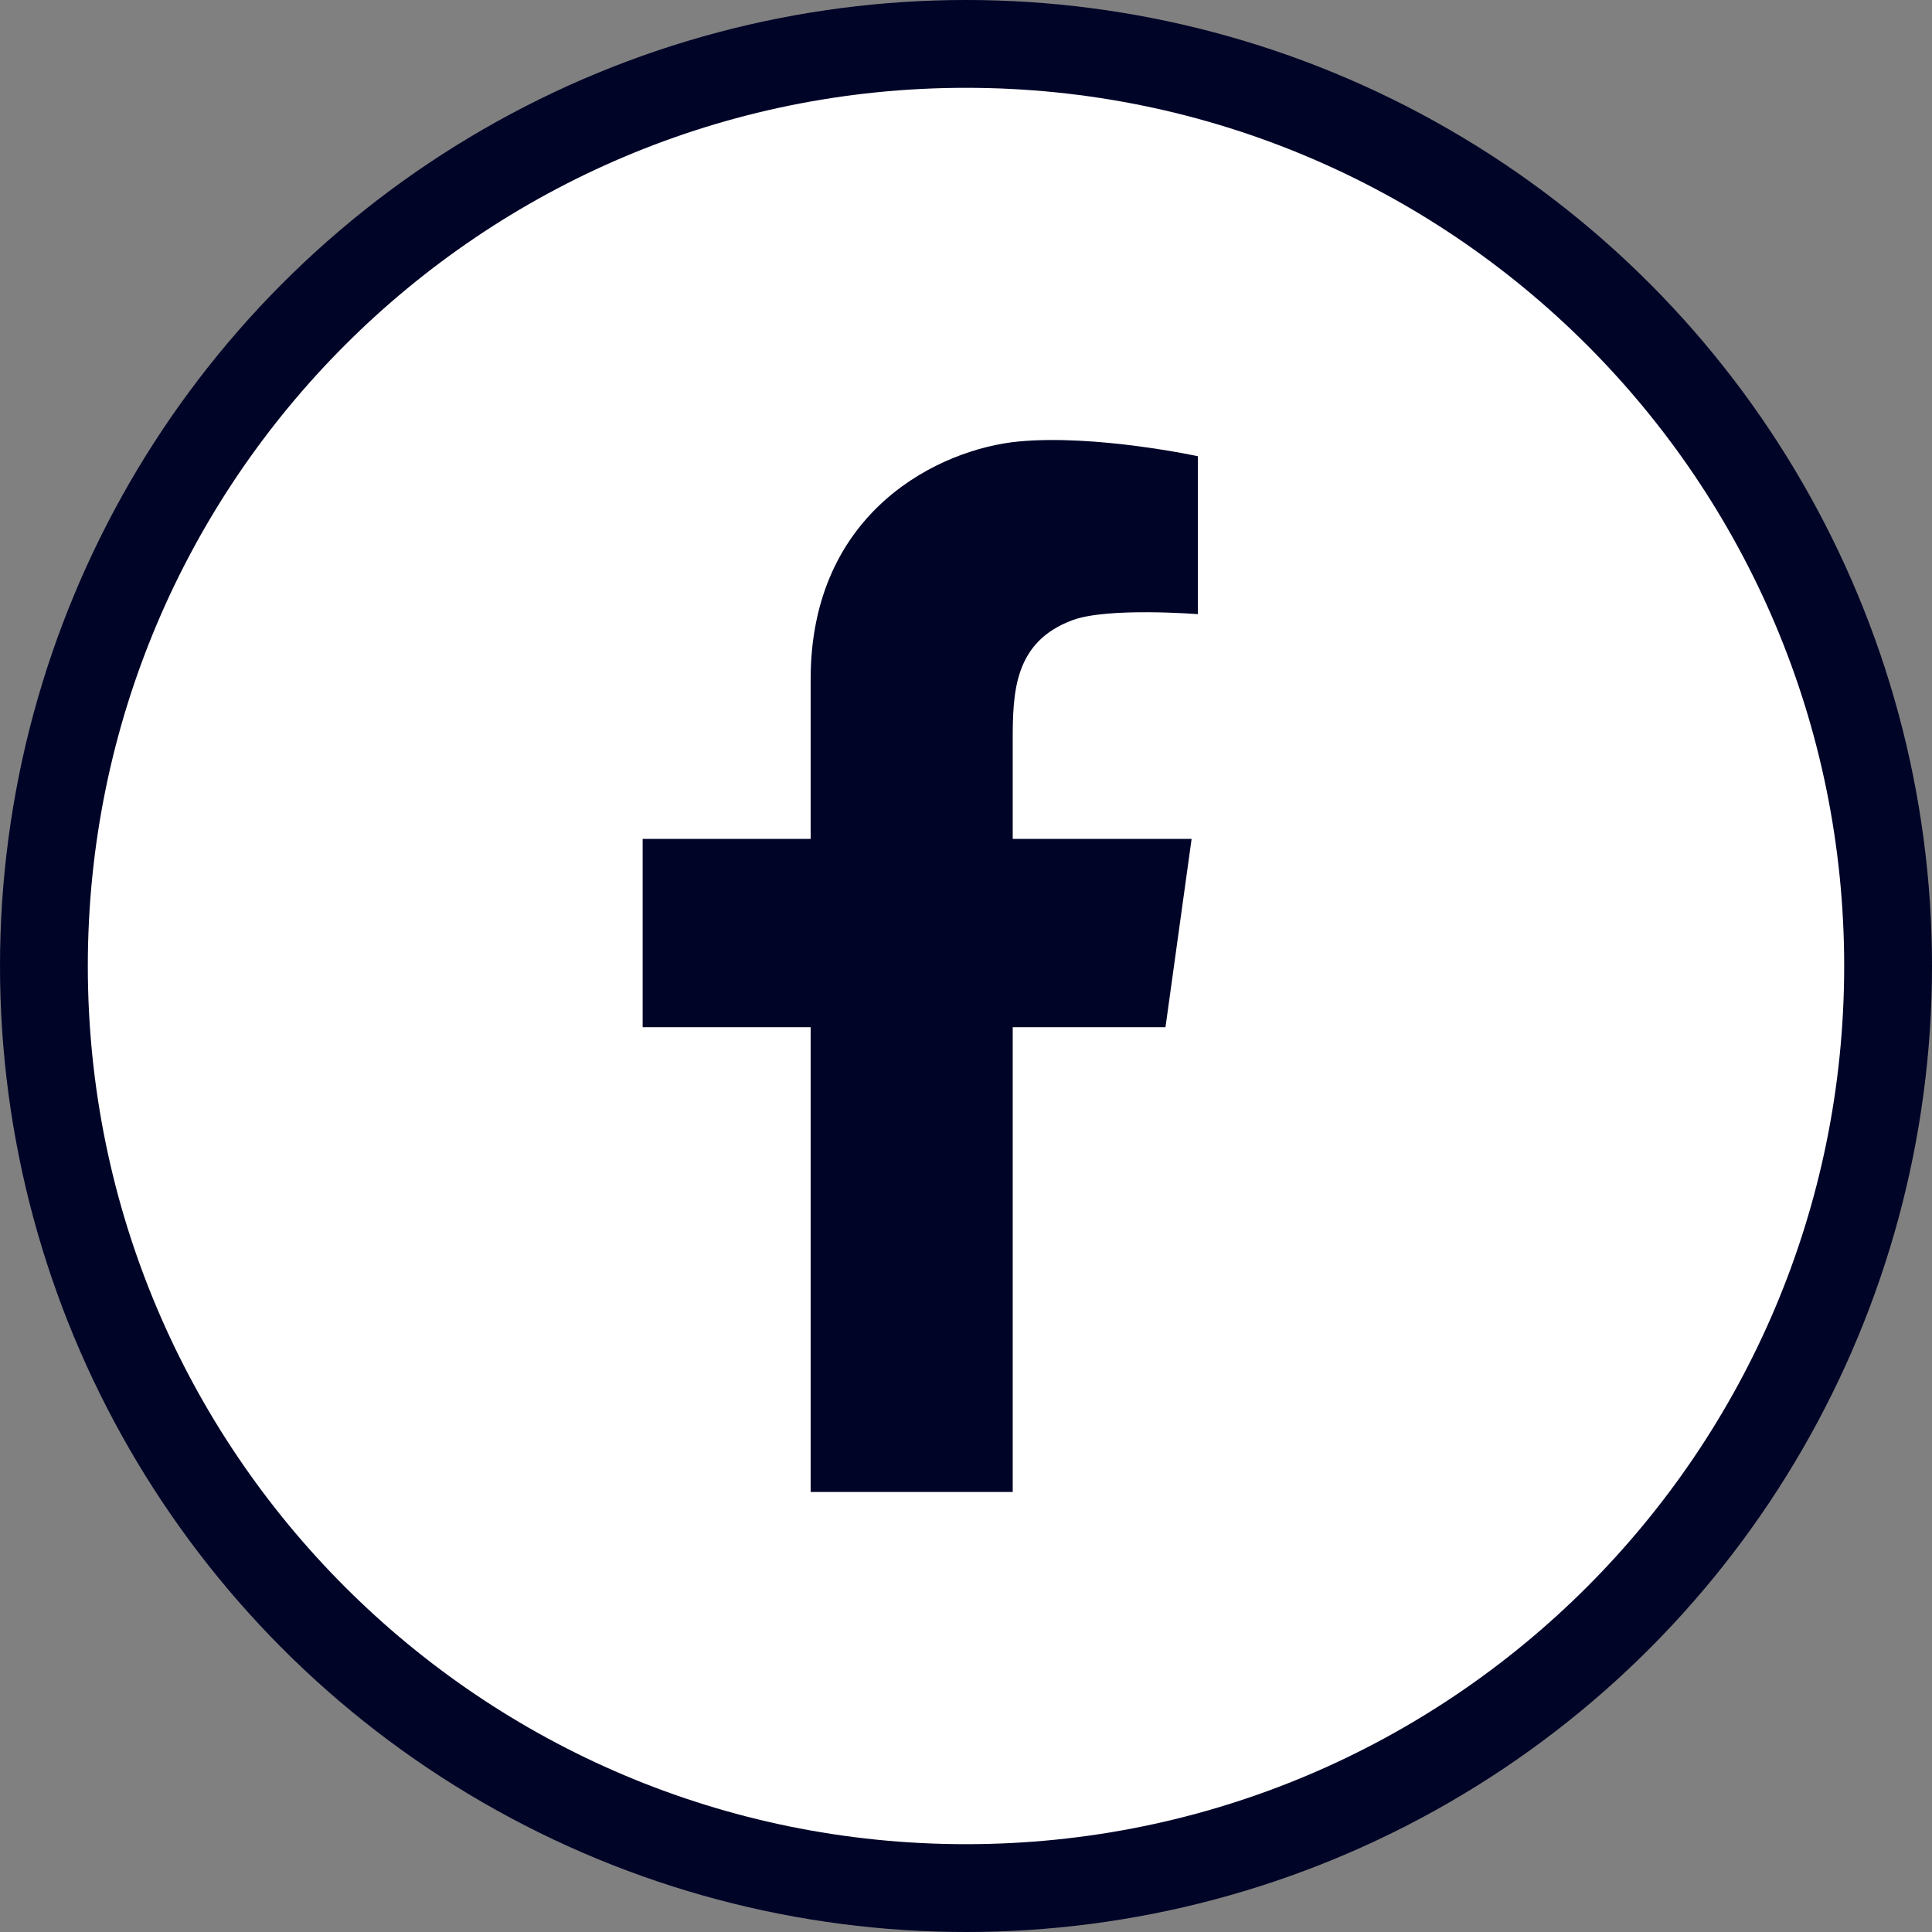 <svg width="44" height="44" viewBox="0 0 44 44" fill="none" xmlns="http://www.w3.org/2000/svg">
<rect x="0" y="0" width="44" height="44" fill="#808080" stroke="none"/>
<g clip-path="url(#clip0_5305_75226)">
<circle cx="22" cy="22" r="22" fill="#000427"/>
<path d="M22 2C10.954 2 2 10.954 2 22C2 33.046 10.954 42 22 42C33.046 42 42 33.046 42 22C42 10.954 33.046 2 22 2ZM27.28 13.987C27.28 13.987 25.234 13.825 24.428 14.123C23.095 14.615 23.064 15.766 23.064 16.864V19.106H27.138L26.543 23.394H23.064V33.979H18.462V23.394H14.636V19.106H18.462V15.469C18.462 11.618 21.427 10.223 23.194 10.055C24.961 9.888 27.28 10.39 27.28 10.39V13.987Z" fill="white"/>
</g>
<defs>
<clipPath id="clip0_5305_75226">
<rect width="44" height="44" fill="white"/>
</clipPath>
</defs>
</svg>
